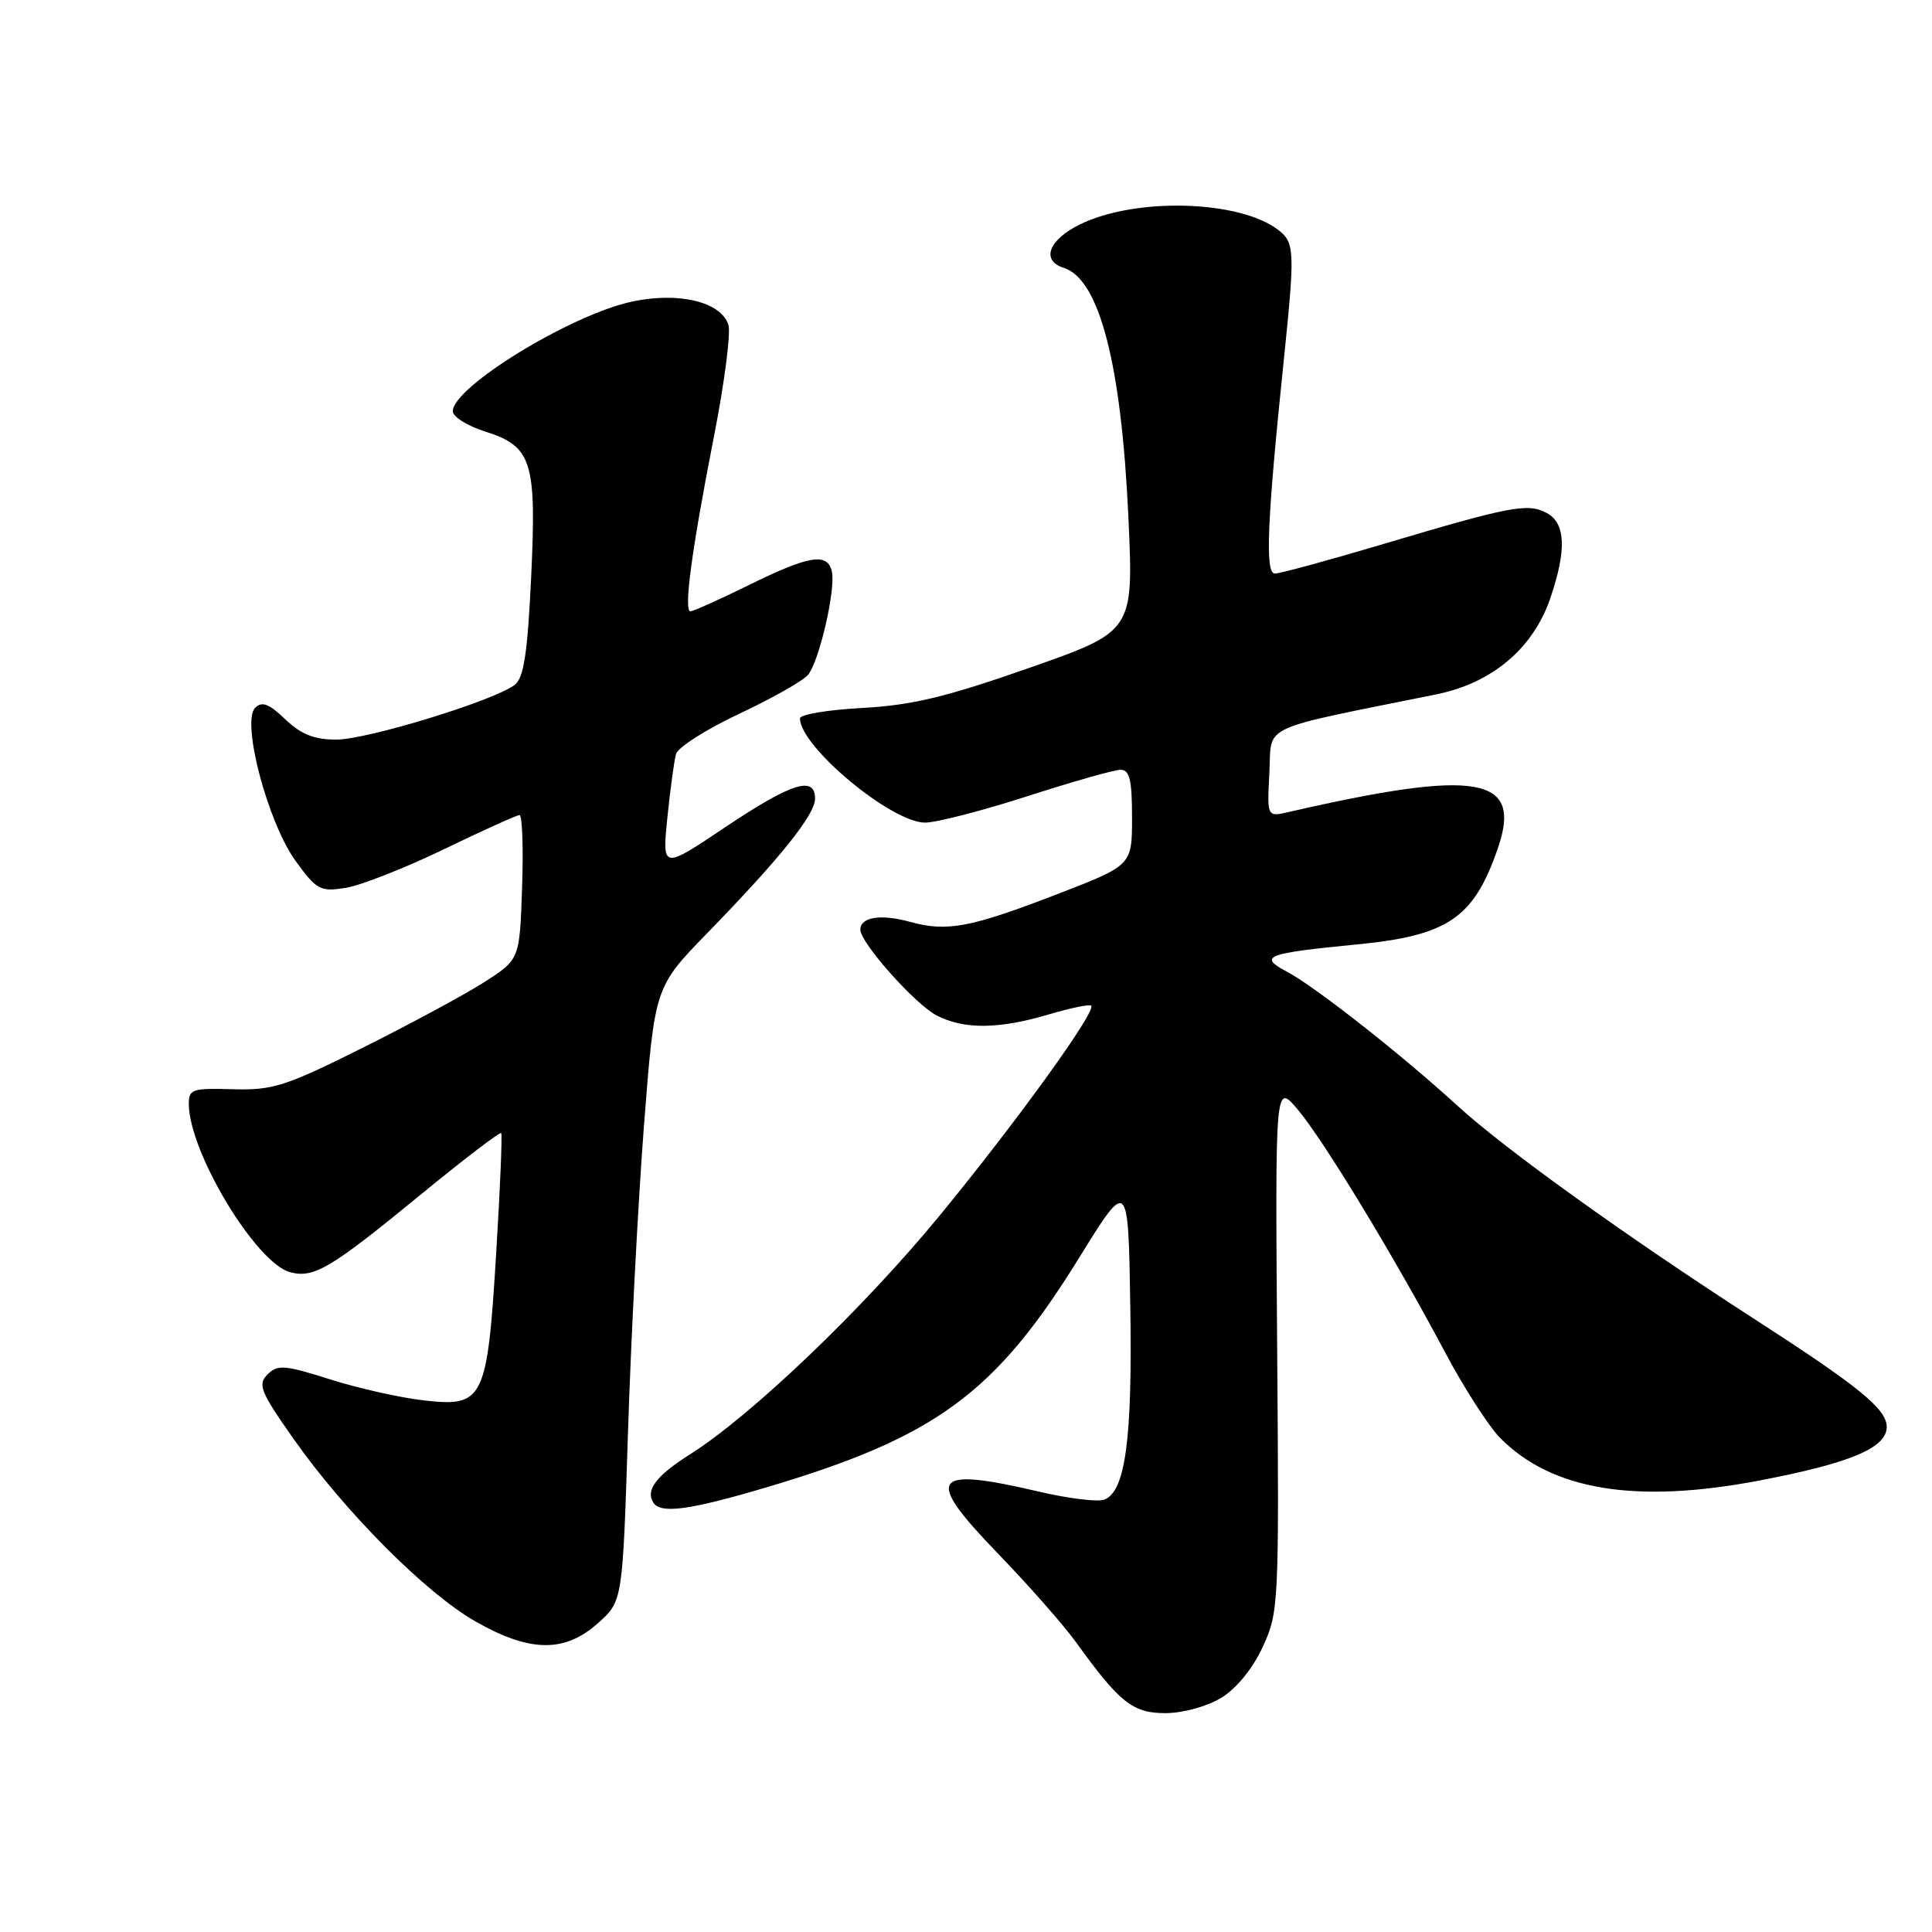 <?xml version="1.0" encoding="UTF-8" standalone="no"?>
<!DOCTYPE svg PUBLIC "-//W3C//DTD SVG 1.1//EN" "http://www.w3.org/Graphics/SVG/1.1/DTD/svg11.dtd" >
<svg xmlns="http://www.w3.org/2000/svg" xmlns:xlink="http://www.w3.org/1999/xlink" version="1.1" viewBox="0 0 256 256">
 <g >
 <path fill="currentColor"
d=" M 161.82 224.97 C 163.84 223.74 165.99 221.10 167.32 218.22 C 169.45 213.61 169.49 212.65 169.23 178.50 C 168.97 143.50 168.97 143.50 171.94 147.00 C 175.32 150.99 184.67 166.38 191.45 179.13 C 193.97 183.88 197.27 189.01 198.77 190.53 C 205.64 197.48 216.76 199.31 233.17 196.17 C 245.20 193.87 250.00 191.85 250.00 189.07 C 250.00 186.71 246.34 183.73 232.50 174.80 C 215.67 163.94 199.42 152.28 193.16 146.55 C 185.66 139.69 174.23 130.71 170.50 128.74 C 166.69 126.72 167.74 126.32 179.73 125.15 C 191.90 123.97 195.29 121.66 198.49 112.35 C 201.75 102.86 195.83 101.84 170.70 107.61 C 167.89 108.25 167.89 108.25 168.20 102.38 C 168.53 95.86 166.45 96.84 190.35 92.00 C 197.71 90.51 203.16 85.91 205.42 79.28 C 207.61 72.86 207.46 69.31 204.94 67.97 C 202.44 66.63 200.18 67.06 183.32 72.08 C 176.07 74.24 169.59 76.00 168.93 76.00 C 167.61 76.00 167.89 69.15 170.08 48.00 C 171.61 33.21 171.57 32.15 169.35 30.45 C 164.20 26.51 150.49 26.13 143.13 29.72 C 138.94 31.77 137.90 34.52 140.95 35.49 C 145.68 36.99 148.59 48.23 149.52 68.58 C 150.21 83.65 150.21 83.65 136.35 88.51 C 125.34 92.37 120.81 93.45 114.25 93.81 C 109.71 94.05 106.00 94.67 106.00 95.19 C 106.00 98.92 118.11 109.00 122.58 109.00 C 124.08 109.00 130.18 107.42 136.14 105.50 C 142.09 103.58 147.65 102.00 148.48 102.00 C 149.68 102.00 150.00 103.33 150.00 108.32 C 150.00 114.65 150.00 114.65 140.25 118.42 C 128.60 122.92 125.51 123.51 120.58 122.15 C 116.71 121.08 114.00 121.51 114.00 123.19 C 114.00 124.92 121.26 133.08 124.12 134.56 C 127.72 136.42 132.35 136.38 138.92 134.43 C 141.82 133.57 144.37 133.04 144.59 133.26 C 145.31 133.97 134.68 148.69 124.50 161.08 C 114.38 173.40 99.60 187.54 91.47 192.68 C 86.98 195.52 85.52 197.42 86.56 199.09 C 87.51 200.63 91.34 200.12 101.66 197.05 C 124.02 190.41 131.89 184.62 143.00 166.65 C 149.50 156.14 149.50 156.14 149.77 173.12 C 150.06 190.71 149.12 197.63 146.33 198.71 C 145.46 199.04 141.55 198.56 137.63 197.64 C 123.34 194.30 122.42 195.69 132.20 205.82 C 136.28 210.04 140.91 215.30 142.50 217.50 C 148.38 225.65 150.08 227.00 154.44 227.00 C 156.75 226.99 159.93 226.12 161.82 224.97 Z  M 79.23 215.08 C 82.50 212.17 82.50 212.17 83.21 189.83 C 83.60 177.55 84.55 159.24 85.33 149.15 C 86.75 130.80 86.75 130.80 93.71 123.65 C 103.40 113.69 108.00 107.95 108.00 105.82 C 108.00 102.74 104.88 103.73 96.11 109.60 C 87.74 115.21 87.74 115.21 88.43 108.35 C 88.81 104.58 89.33 100.78 89.58 99.90 C 89.83 99.02 93.60 96.63 97.95 94.58 C 102.30 92.54 106.40 90.22 107.07 89.42 C 108.55 87.63 110.75 78.13 110.23 75.75 C 109.68 73.19 107.23 73.58 99.28 77.50 C 95.37 79.42 91.87 81.00 91.49 81.00 C 90.56 81.00 91.65 72.90 94.62 57.74 C 96.00 50.72 96.85 44.11 96.52 43.05 C 95.55 39.99 89.93 38.64 83.75 39.96 C 75.64 41.70 60.00 51.27 60.00 54.49 C 60.00 55.22 61.90 56.42 64.23 57.16 C 70.50 59.15 71.11 61.08 70.38 76.50 C 69.91 86.42 69.41 89.79 68.24 90.72 C 65.63 92.79 48.70 98.00 44.55 98.00 C 41.63 98.00 39.88 97.30 37.80 95.31 C 35.64 93.24 34.71 92.89 33.81 93.79 C 31.95 95.65 35.48 108.98 39.16 114.07 C 41.97 117.94 42.43 118.19 45.82 117.64 C 47.82 117.32 53.67 115.02 58.82 112.53 C 63.97 110.04 68.48 108.00 68.84 108.00 C 69.20 108.00 69.36 112.30 69.18 117.56 C 68.86 127.13 68.86 127.13 64.18 130.13 C 61.61 131.78 54.37 135.68 48.11 138.81 C 37.82 143.95 36.15 144.48 30.86 144.33 C 25.45 144.17 25.00 144.32 25.02 146.33 C 25.09 152.77 33.98 167.45 38.49 168.59 C 41.64 169.38 43.82 168.07 55.81 158.24 C 61.48 153.59 66.25 149.95 66.41 150.14 C 66.57 150.34 66.27 157.47 65.75 166.00 C 64.56 185.53 64.10 186.47 56.16 185.56 C 53.05 185.21 47.45 183.95 43.73 182.77 C 37.71 180.86 36.79 180.79 35.45 182.12 C 34.12 183.45 34.50 184.40 38.87 190.62 C 45.67 200.30 56.43 211.11 63.00 214.85 C 70.21 218.96 74.82 219.02 79.23 215.08 Z "/>
</g>
</svg>